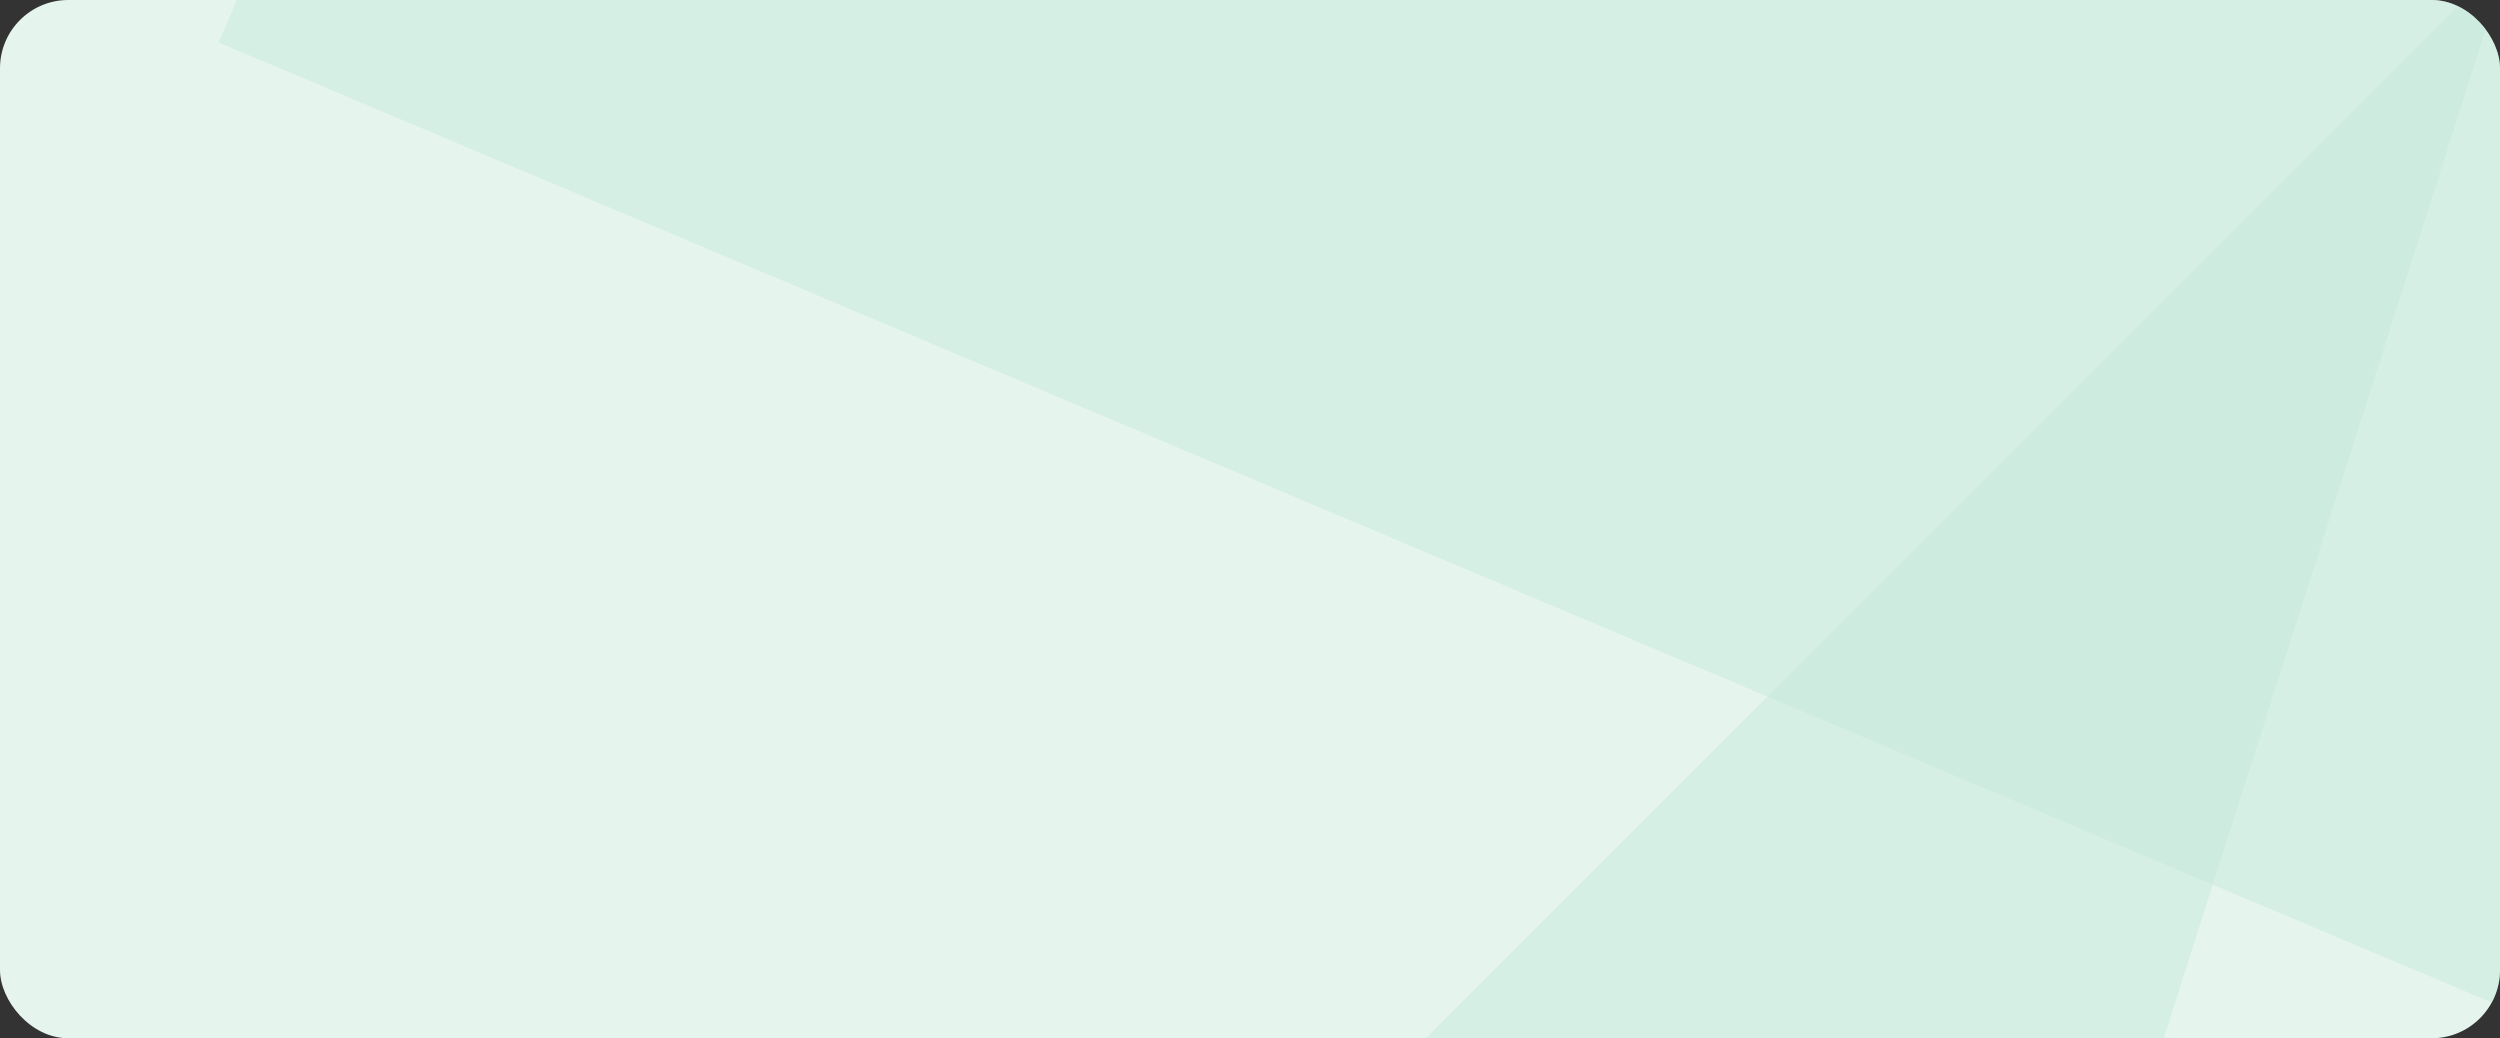 <svg width="366" height="152" viewBox="0 0 366 152" fill="none" xmlns="http://www.w3.org/2000/svg">
<rect x="0" y="0" width="366" height="152" fill="#333333" stroke="none"/>
<g clip-path="url(#clip0_101_10473)">
<rect width="366" height="152" rx="10" fill="#E5F5EE"/>
<rect width="176.341" height="366.102" transform="matrix(0.389 -0.921 -0.921 -0.389 369.212 148.641)" fill="#C0E7D6" fill-opacity="0.4"/>
<path d="M344.726 347.145L314.587 158.871L367.43 -6.697L179.157 181.576L344.726 347.145Z" fill="#C0E7D6" fill-opacity="0.4"/>
</g>
<defs>
<clipPath id="clip0_101_10473">
<rect width="366" height="152" rx="10" fill="white"/>
</clipPath>
</defs>
</svg>
